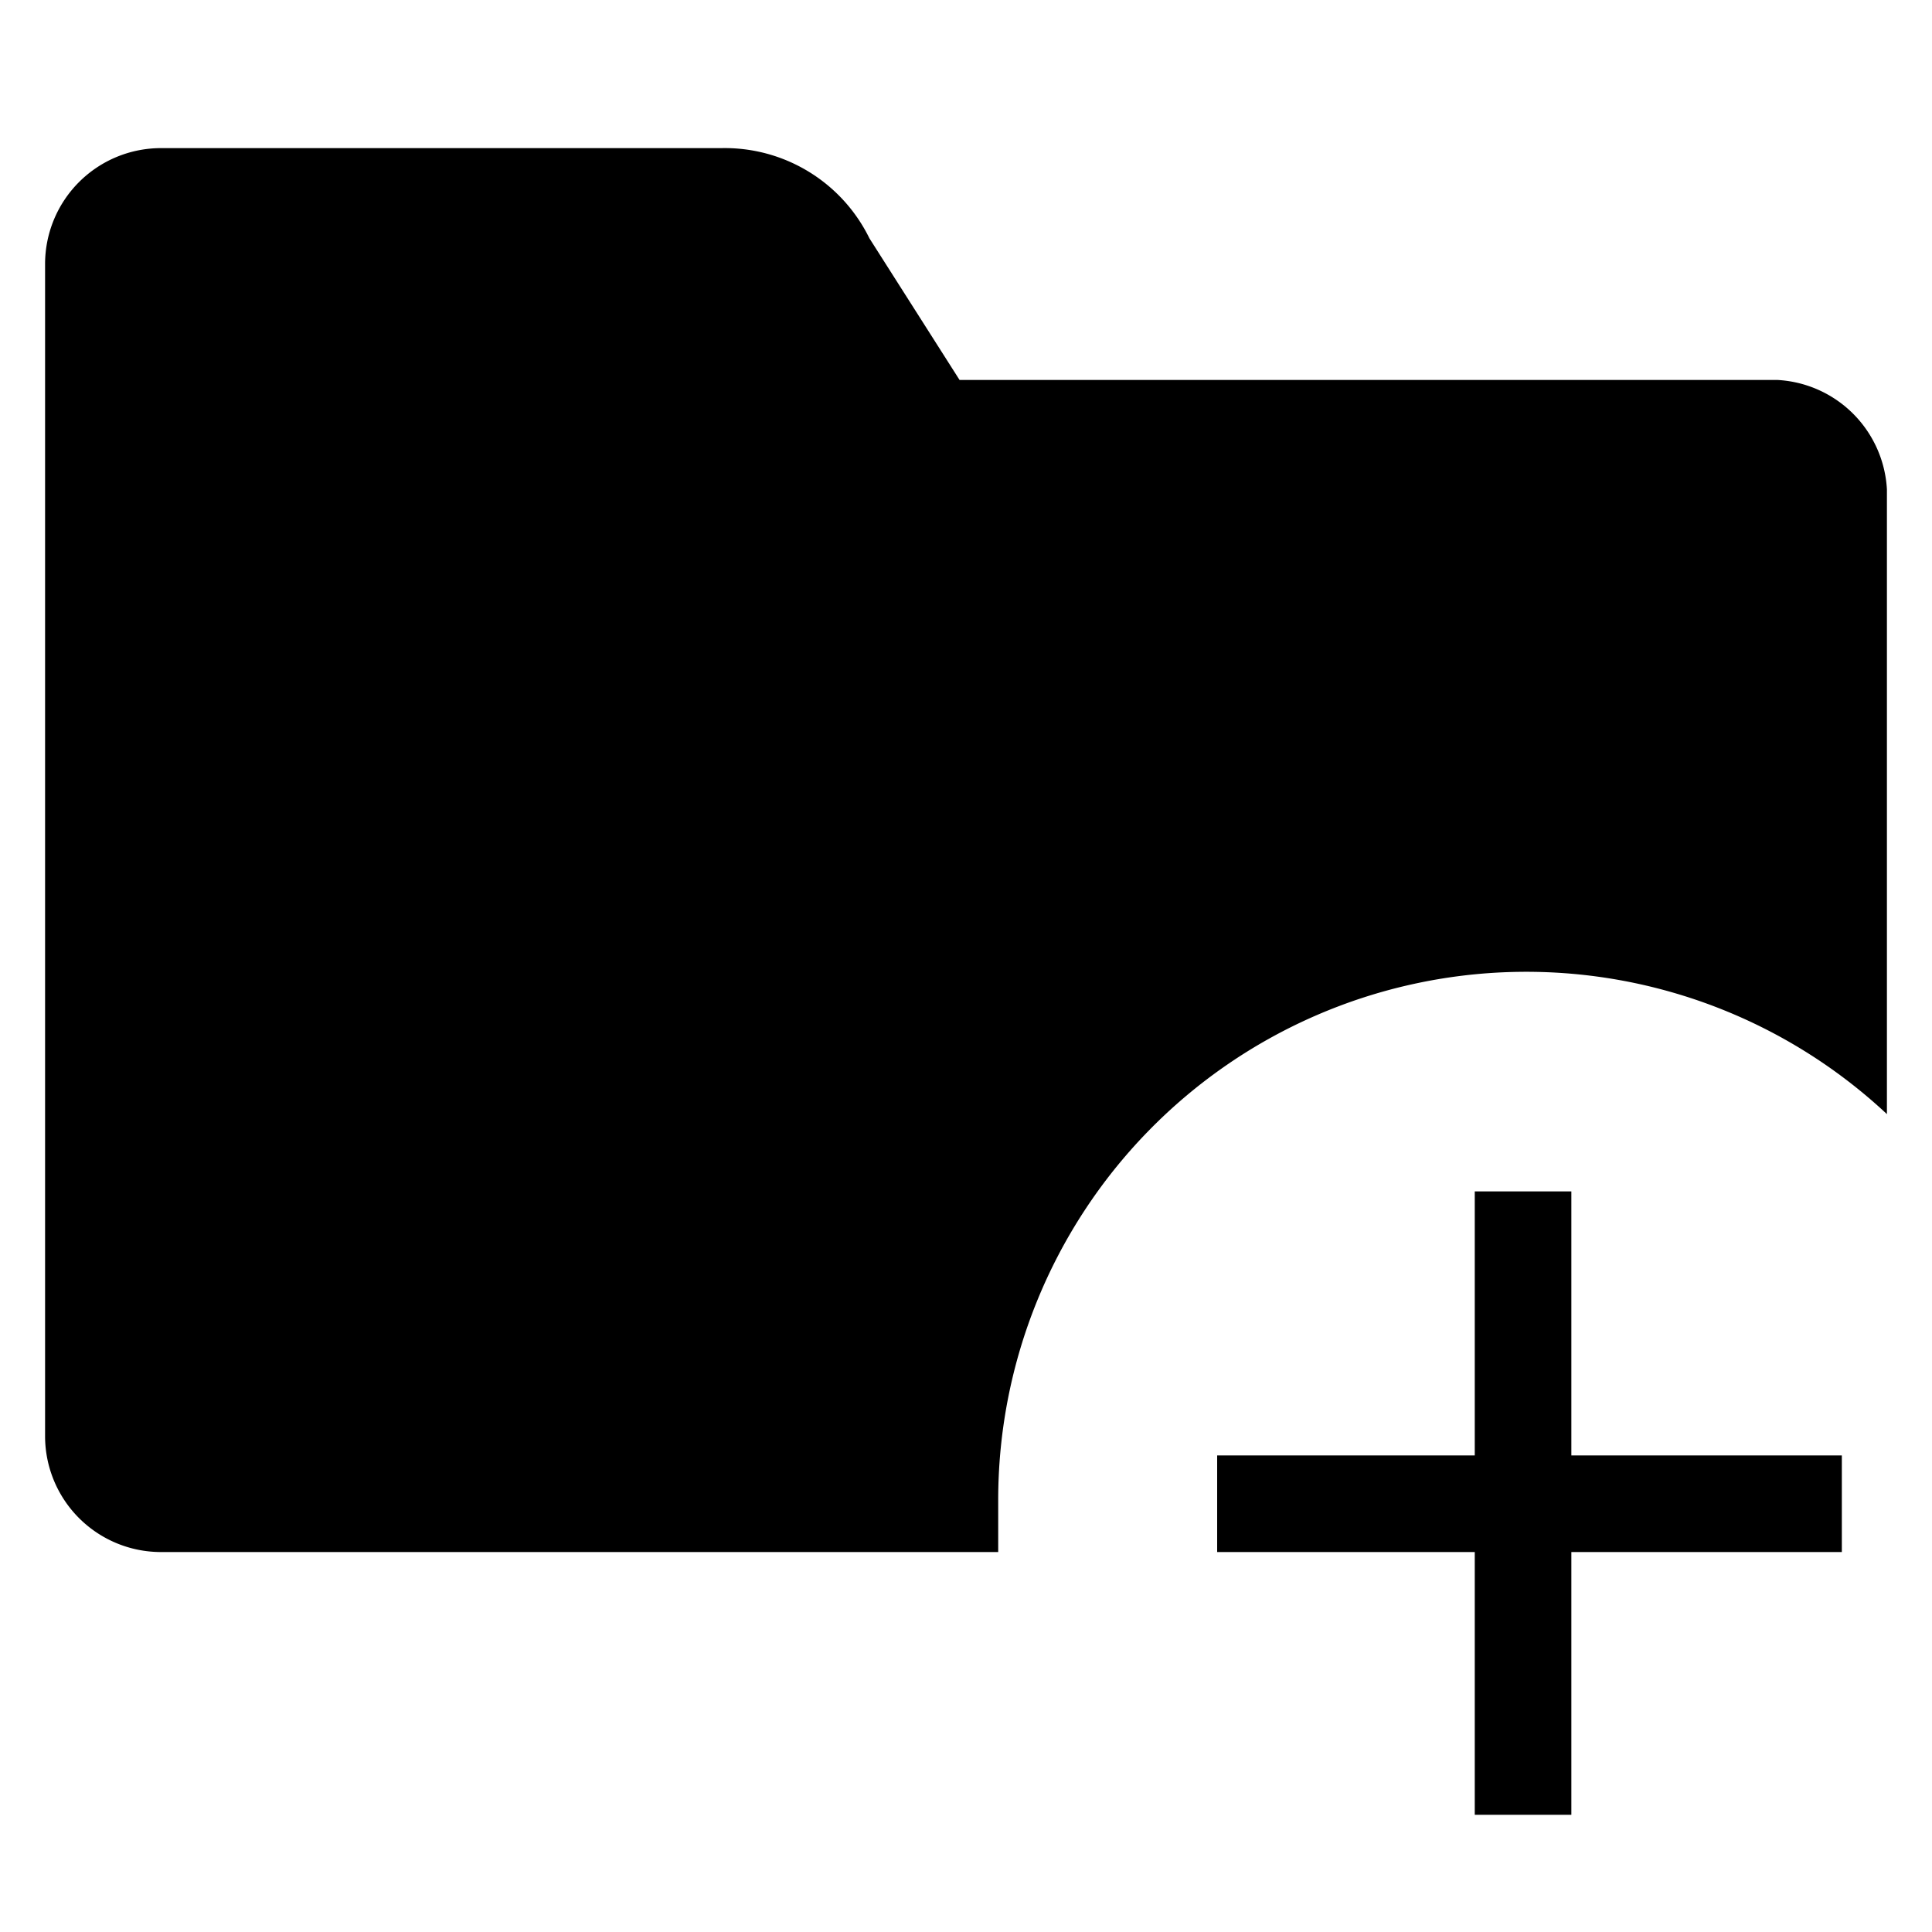 <svg xmlns="http://www.w3.org/2000/svg" viewBox="0 0 30 30"><rect x="18.9" y="22.6" width="9.7" height="1.5"/><rect x="22.9" y="18.5" width="1.5" height="9.68"/><path d="M15.5,23.3a8.2,8.2,0,0,1,13.8-6V7.6a1.8,1.8,0,0,0-1.7-1.7H14.9L13.5,3.7a2.5,2.5,0,0,0-2.3-1.4H2.5A1.8,1.8,0,0,0,.7,4.1V22.3a1.8,1.8,0,0,0,1.8,1.8H15.5C15.5,23.8,15.5,23.6,15.5,23.3Z"/></svg>